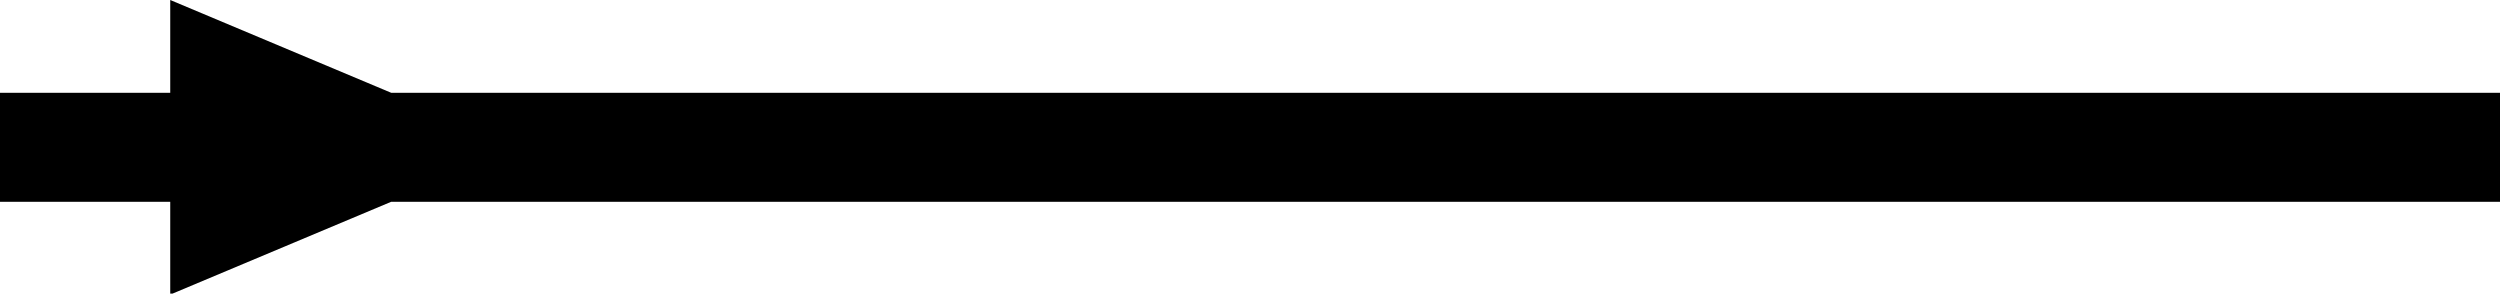 <?xml version="1.0" encoding="utf-8"?>
<!-- Generator: Fusion 360, Shaper Origin Export Add-In, Version 1.7.0  -->
<svg xmlns="http://www.w3.org/2000/svg" xmlns:xlink="http://www.w3.org/1999/xlink" xmlns:shaper="http://www.shapertools.com/namespaces/shaper" shaper:fusionaddin="version:1.7.0" width="2.614cm" height="0.307cm" version="1.1" x="0cm" y="0cm" viewBox="0 0 2.614 0.307" enable-background="new 0 0 2.614 0.307" xml:space="preserve"><path d="M-0.898,0.057 L1.307,0.057 1.307,-0.057 -0.898,-0.057 -1.129,-0.154 -1.129,-0.057 -1.307,-0.057 -1.307,0.057 -1.129,0.057 -1.129,0.154 -0.898,0.057z" transform="matrix(1,0,0,-1,1.307,0.154)" fill="rgb(0,0,0)" shaper:cutDepth="0.254cm" stroke-linecap="round" stroke-linejoin="round" /></svg>